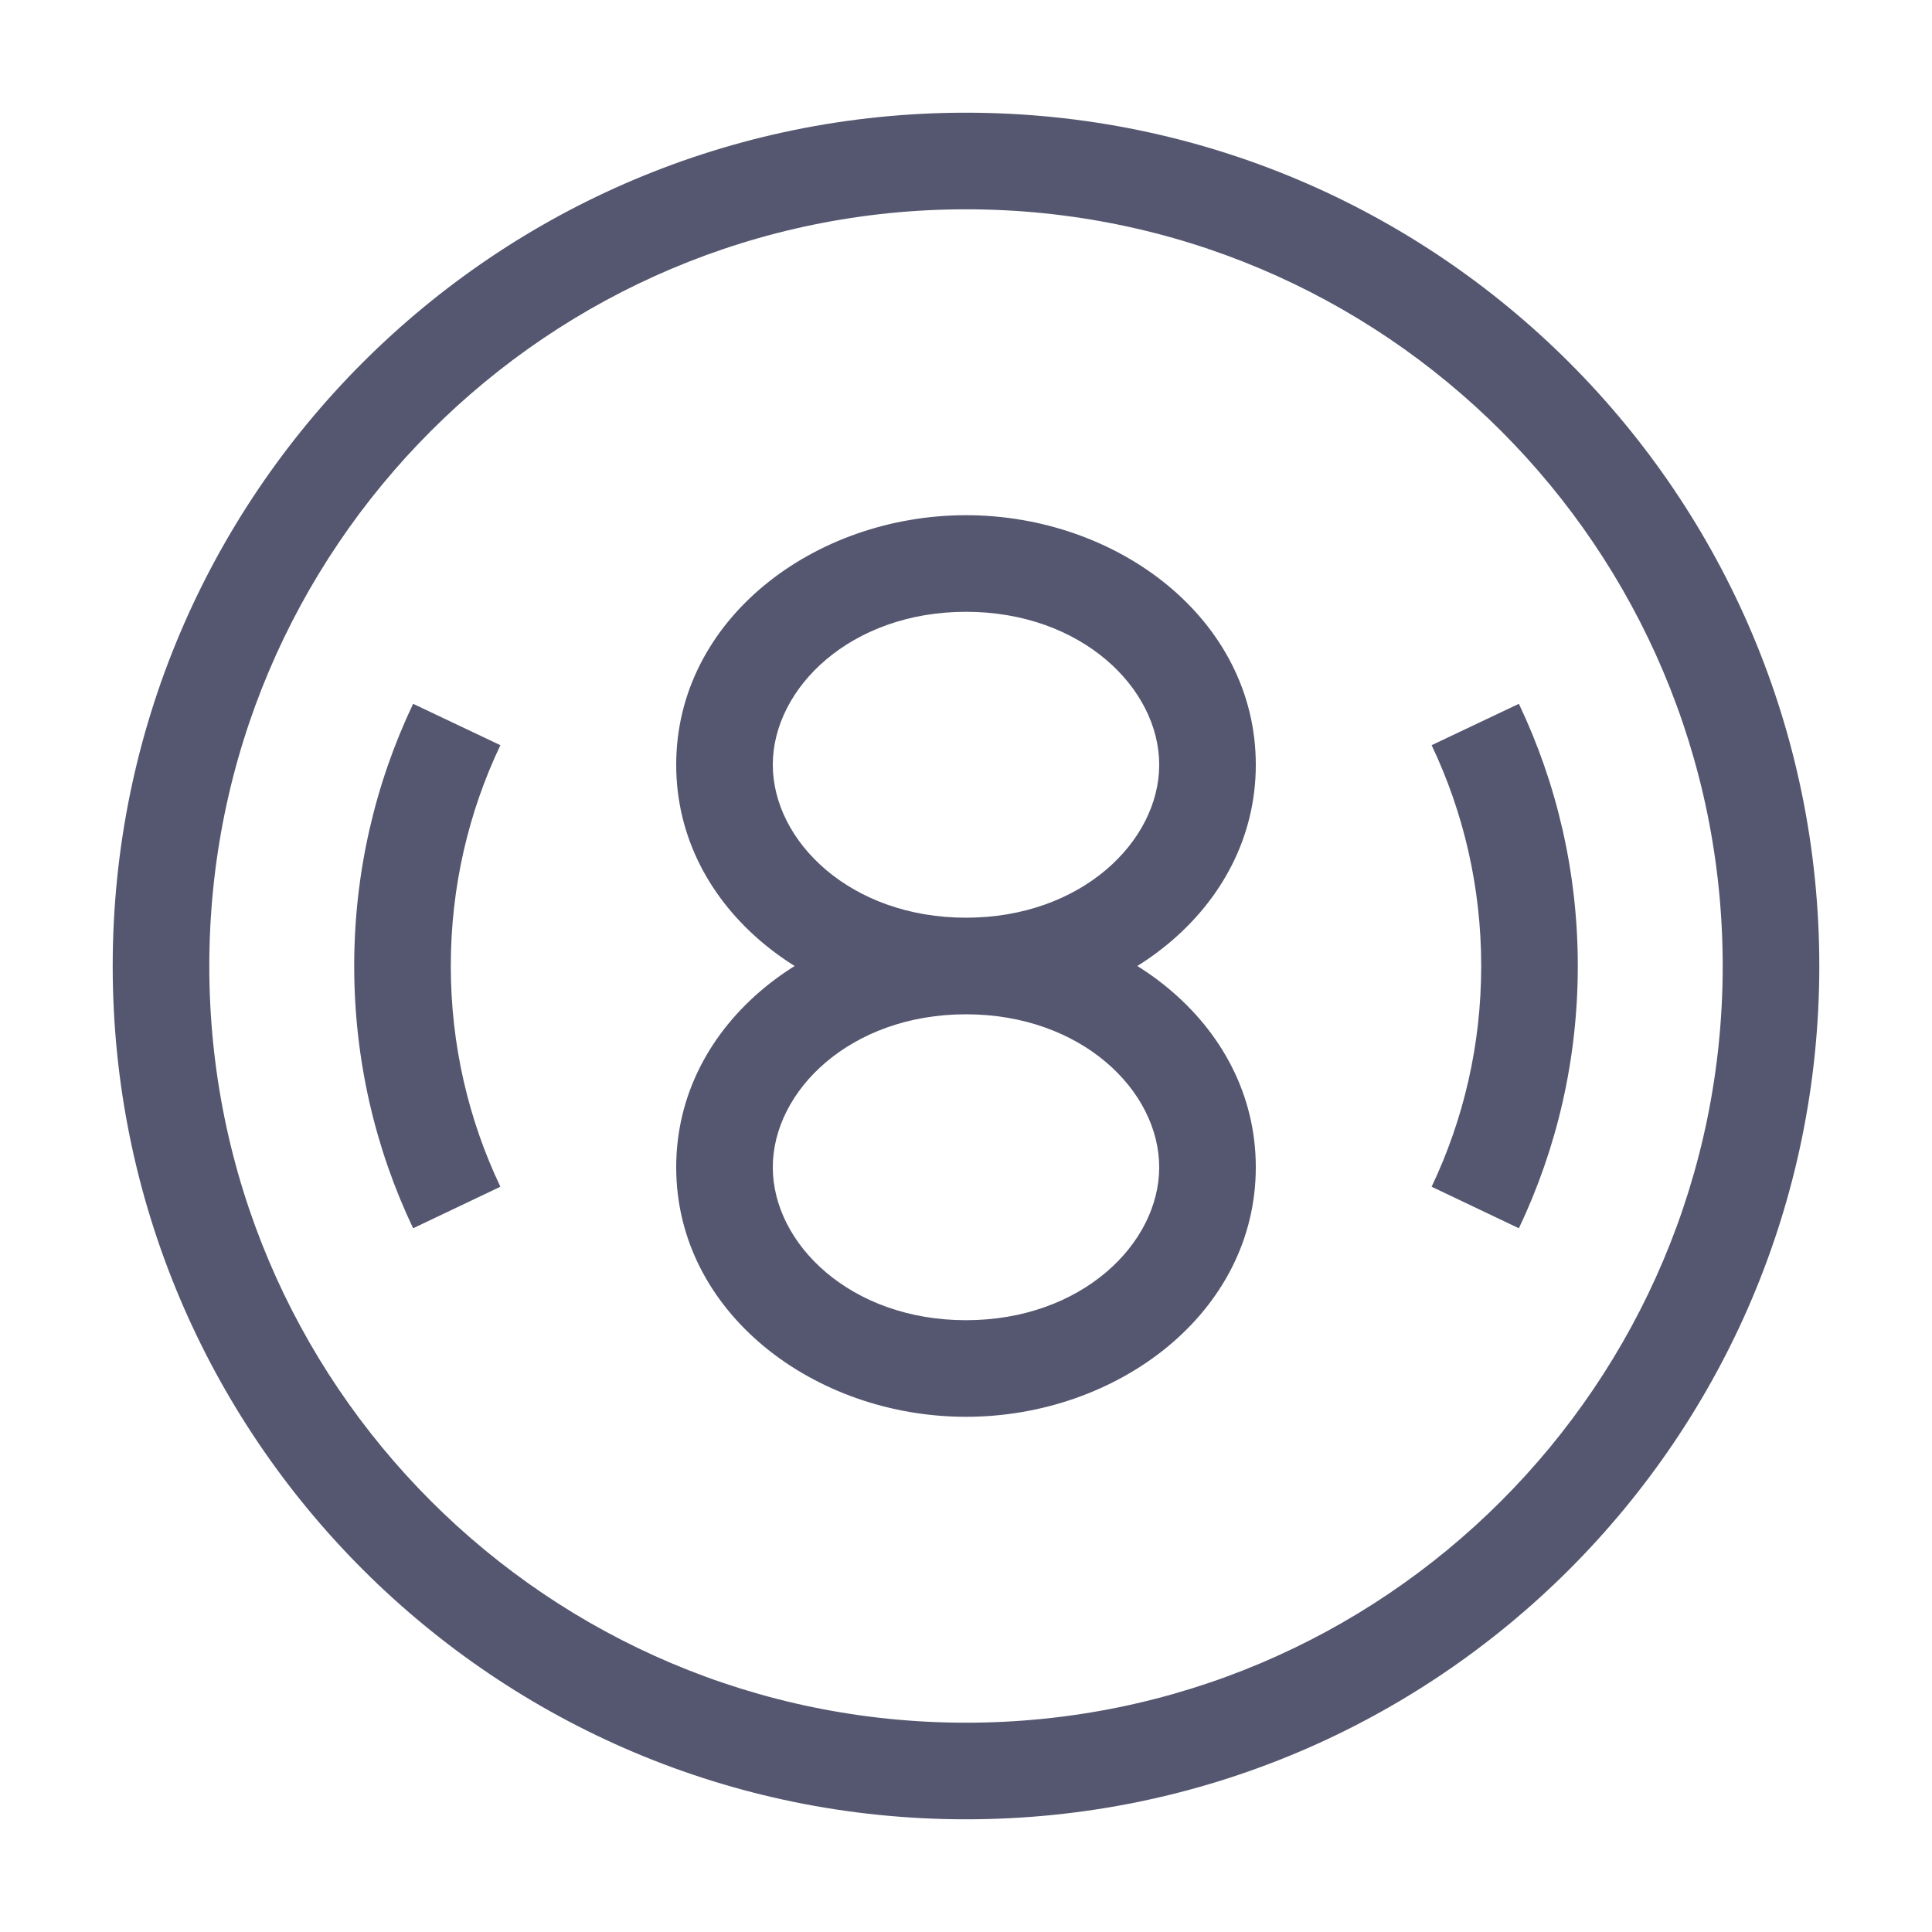 <svg width="24" height="24" viewBox="0 0 24 24" fill="none" xmlns="http://www.w3.org/2000/svg">
<path d="M21.4 12C21.4 17.192 17.192 21.4 12 21.4V22.6C17.854 22.6 22.6 17.854 22.6 12H21.4ZM12 21.4C6.809 21.4 2.6 17.192 2.6 12H1.4C1.4 17.854 6.146 22.6 12 22.6V21.4ZM2.6 12C2.6 6.809 6.809 2.6 12 2.6V1.4C6.146 1.4 1.4 6.146 1.4 12H2.6ZM12 2.6C17.192 2.6 21.4 6.809 21.4 12H22.6C22.6 6.146 17.854 1.4 12 1.4V2.6ZM14.4 9.5C14.4 10.452 13.433 11.4 12 11.4V12.6C13.881 12.6 15.6 11.31 15.6 9.5H14.4ZM12 11.4C10.567 11.4 9.6 10.452 9.6 9.5H8.4C8.4 11.31 10.119 12.6 12 12.6V11.4ZM9.6 9.5C9.6 8.548 10.567 7.6 12 7.6V6.4C10.119 6.4 8.4 7.69 8.4 9.5H9.6ZM12 7.6C13.433 7.6 14.4 8.548 14.4 9.5H15.6C15.6 7.69 13.881 6.4 12 6.4V7.6ZM14.4 14.5C14.4 15.452 13.433 16.4 12 16.4V17.6C13.881 17.6 15.6 16.31 15.6 14.5H14.4ZM12 16.4C10.567 16.4 9.6 15.452 9.6 14.5H8.4C8.4 16.31 10.119 17.6 12 17.6V16.4ZM9.6 14.5C9.6 13.548 10.567 12.6 12 12.6V11.4C10.119 11.4 8.4 12.69 8.4 14.5H9.6ZM12 12.6C13.433 12.6 14.4 13.548 14.4 14.5H15.6C15.6 12.69 13.881 11.4 12 11.4V12.6ZM5.6 12C5.6 11.017 5.821 10.088 6.216 9.257L5.132 8.743C4.662 9.731 4.4 10.835 4.4 12H5.6ZM6.216 14.742C5.821 13.912 5.6 12.983 5.6 12H4.4C4.4 13.165 4.662 14.27 5.132 15.258L6.216 14.742ZM19.6 12C19.6 10.835 19.338 9.731 18.868 8.743L17.784 9.257C18.179 10.088 18.4 11.017 18.4 12H19.6ZM18.868 15.258C19.338 14.27 19.6 13.165 19.6 12H18.4C18.4 12.983 18.179 13.912 17.784 14.742L18.868 15.258Z" fill="#555770"/>
</svg>
